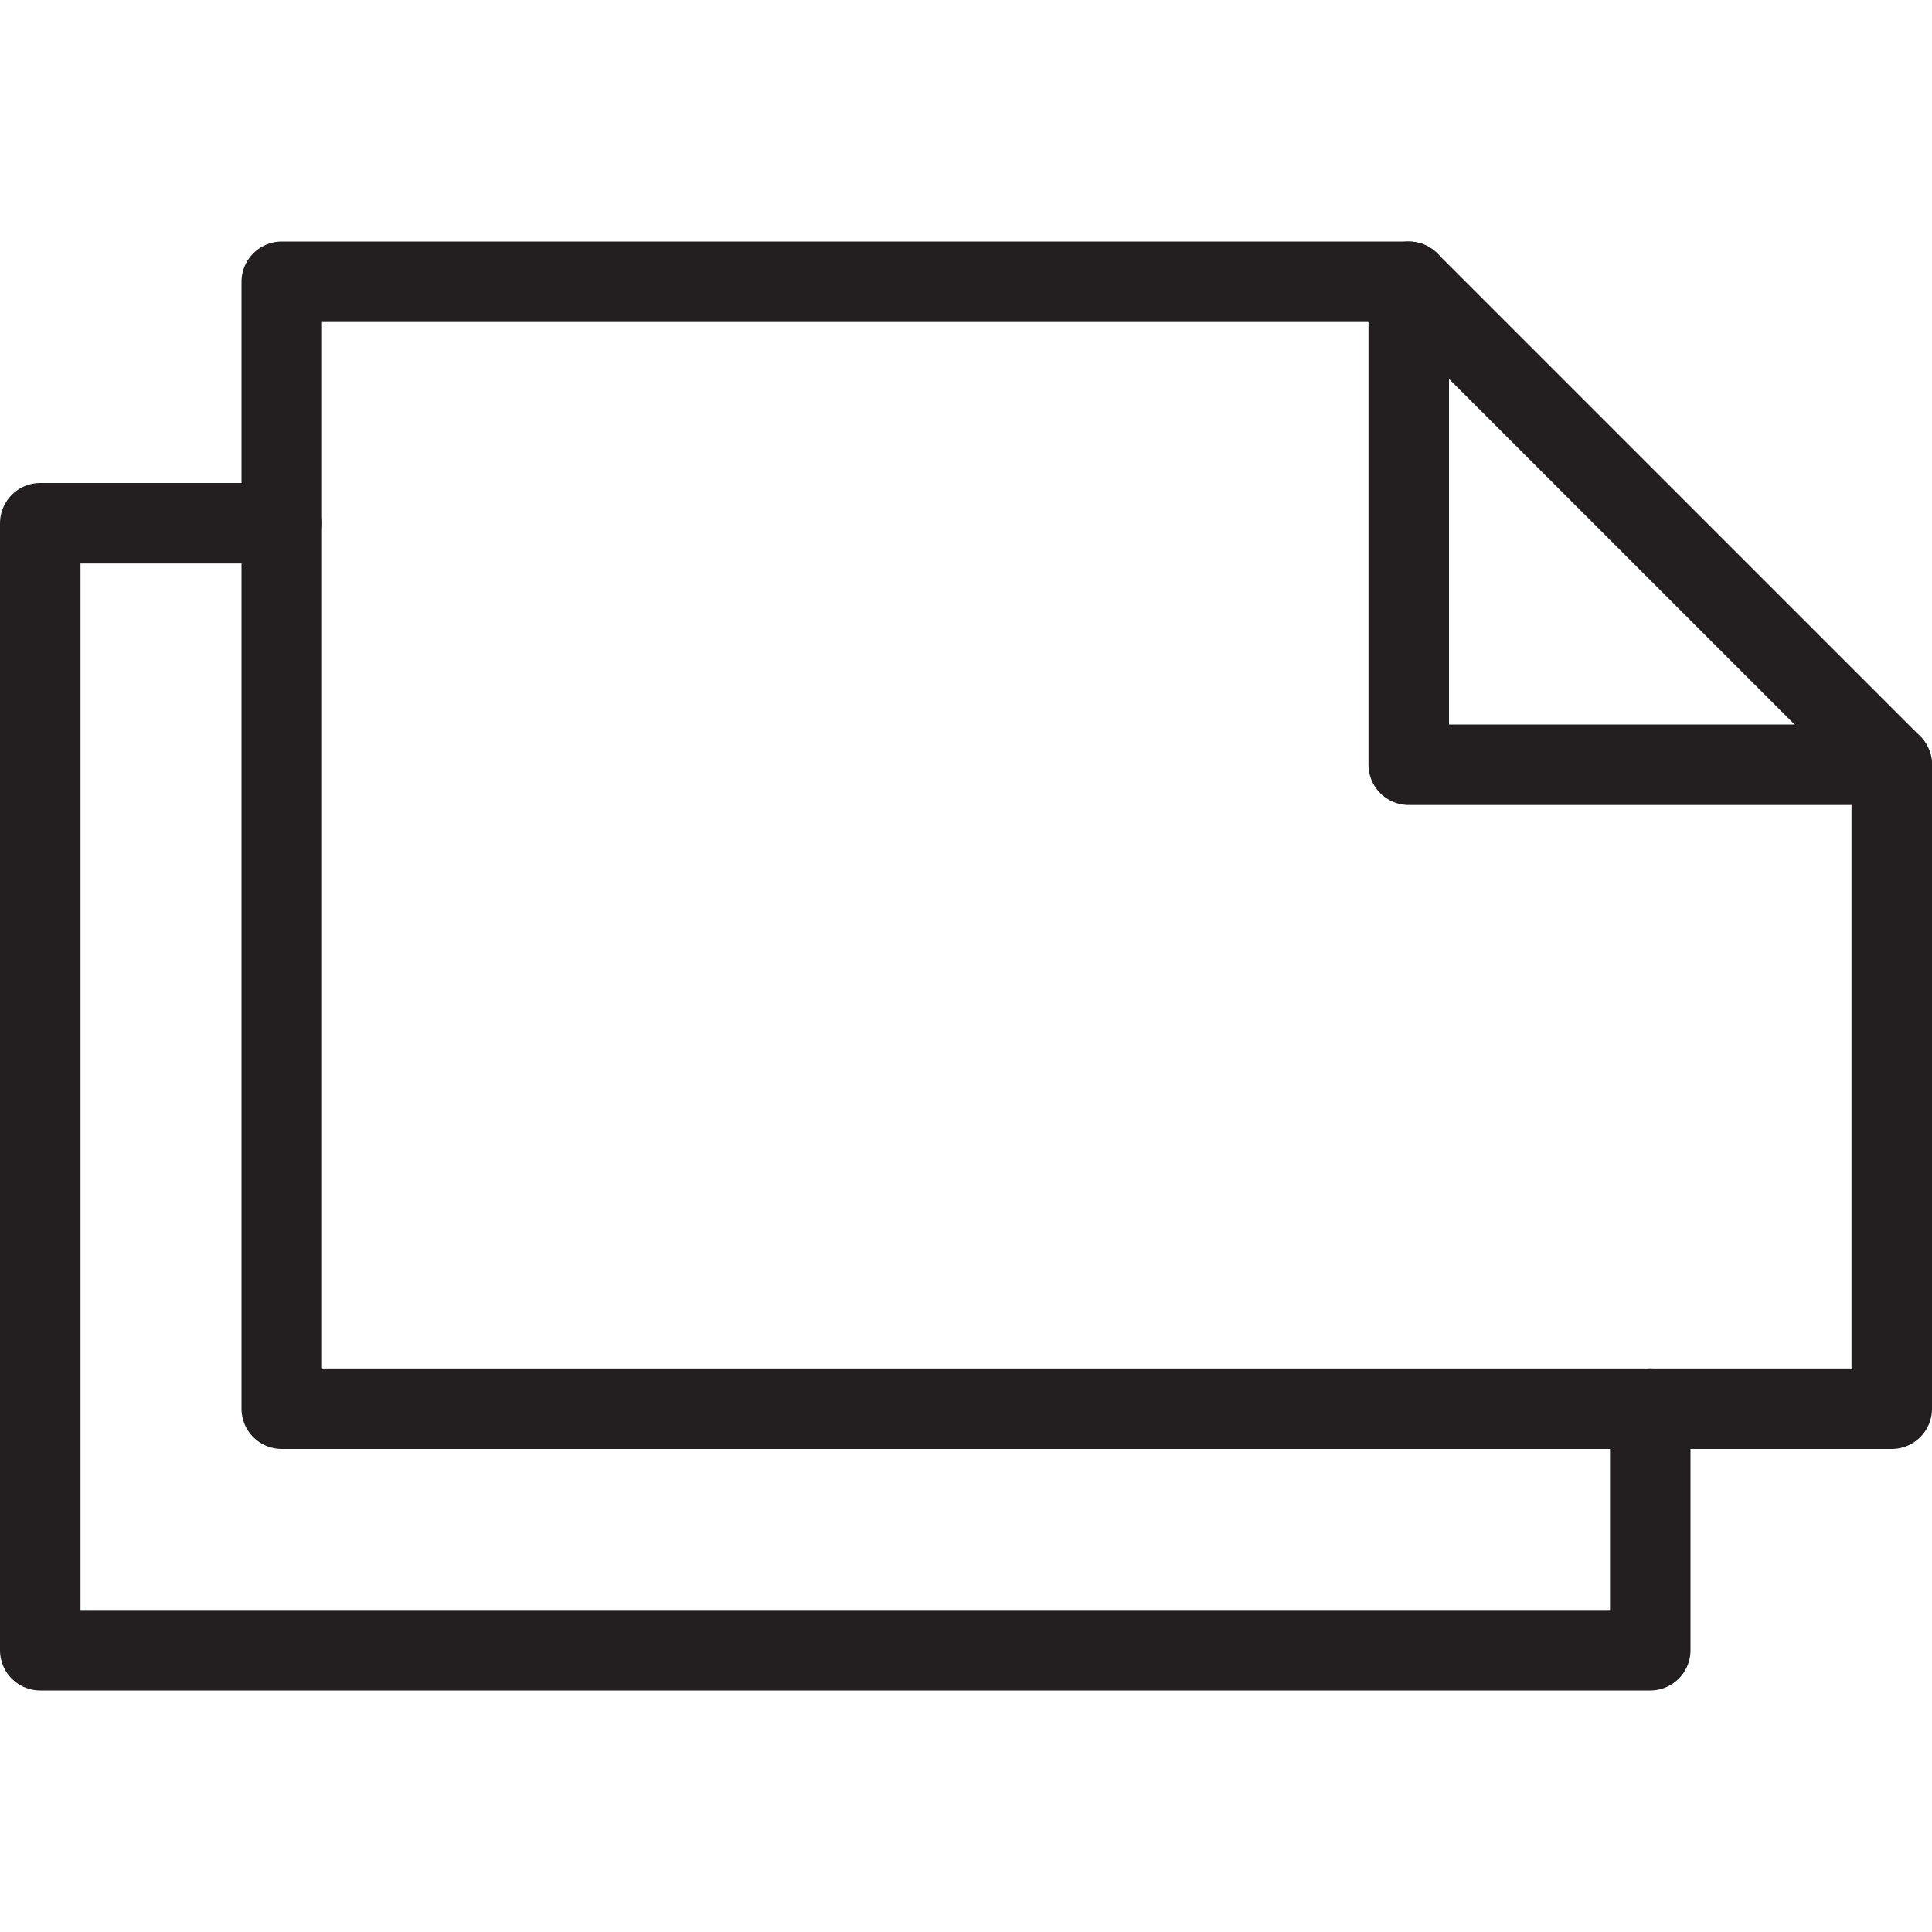 <svg version="1.1" viewBox="0 0 48 48" xmlns="http://www.w3.org/2000/svg" xmlns:xlink="http://www.w3.org/1999/xlink" overflow="hidden"><defs></defs><g id="icons"><path d=" M 7 7 L 7 35 L 47 35 L 47 19 L 35 7 L 7 7 Z" stroke="#231F20" stroke-width="2" stroke-linecap="round" stroke-linejoin="round" fill="none"/><path d=" M 47 19 L 35 19 L 35 7" stroke="#231F20" stroke-width="2" stroke-linecap="round" stroke-linejoin="round" fill="none"/><path d=" M 7 13 L 1 13 L 1 41 L 41 41 L 41 35" stroke="#231F20" stroke-width="2" stroke-linecap="round" stroke-linejoin="round" fill="none"/></g></svg>